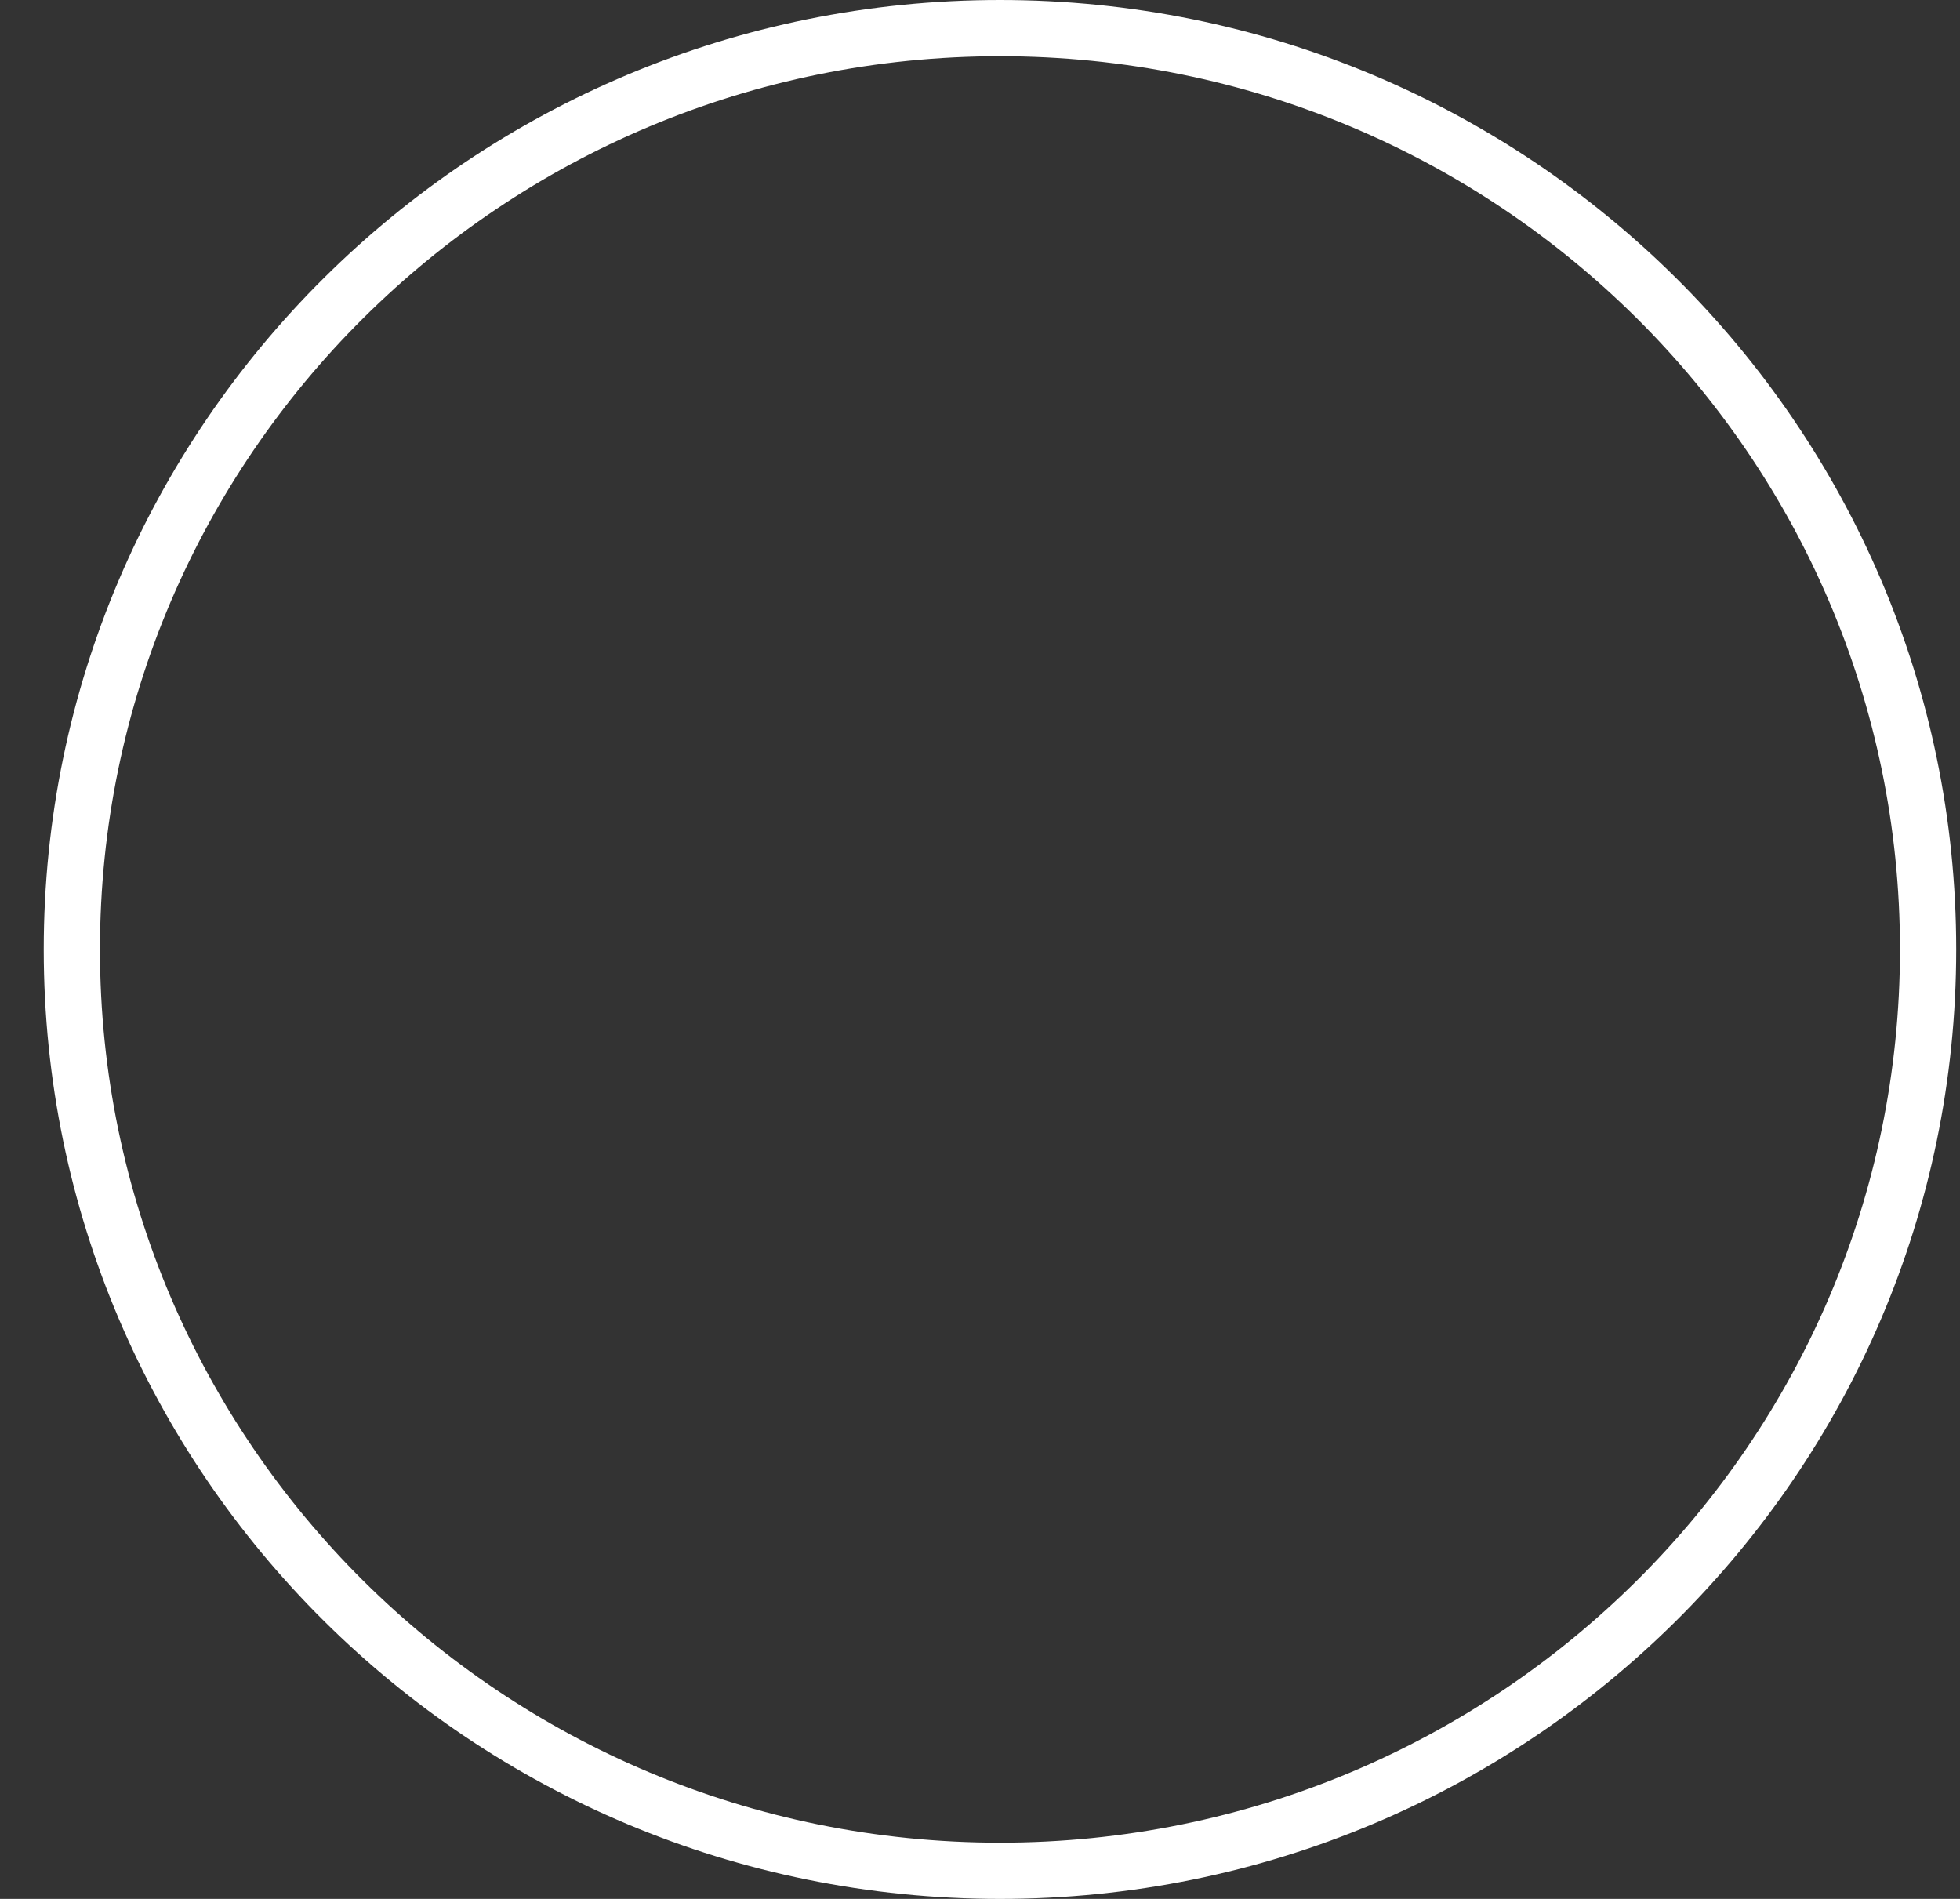 <svg xmlns="http://www.w3.org/2000/svg" width="32" height="31" viewBox="0 0 32 31" fill="none">
  <rect x="0" y="0" width="32" height="31" fill="#333333" stroke="none"/>
  <path d="M16.326 0.459C24.698 0.459 31.479 7.196 31.479 15.5C31.479 23.804 24.698 30.541 16.326 30.541C7.954 30.541 1.173 23.804 1.173 15.5C1.173 7.196 7.954 0.459 16.326 0.459Z" stroke="#FFFFFF" stroke-width="0.918"/>
</svg>